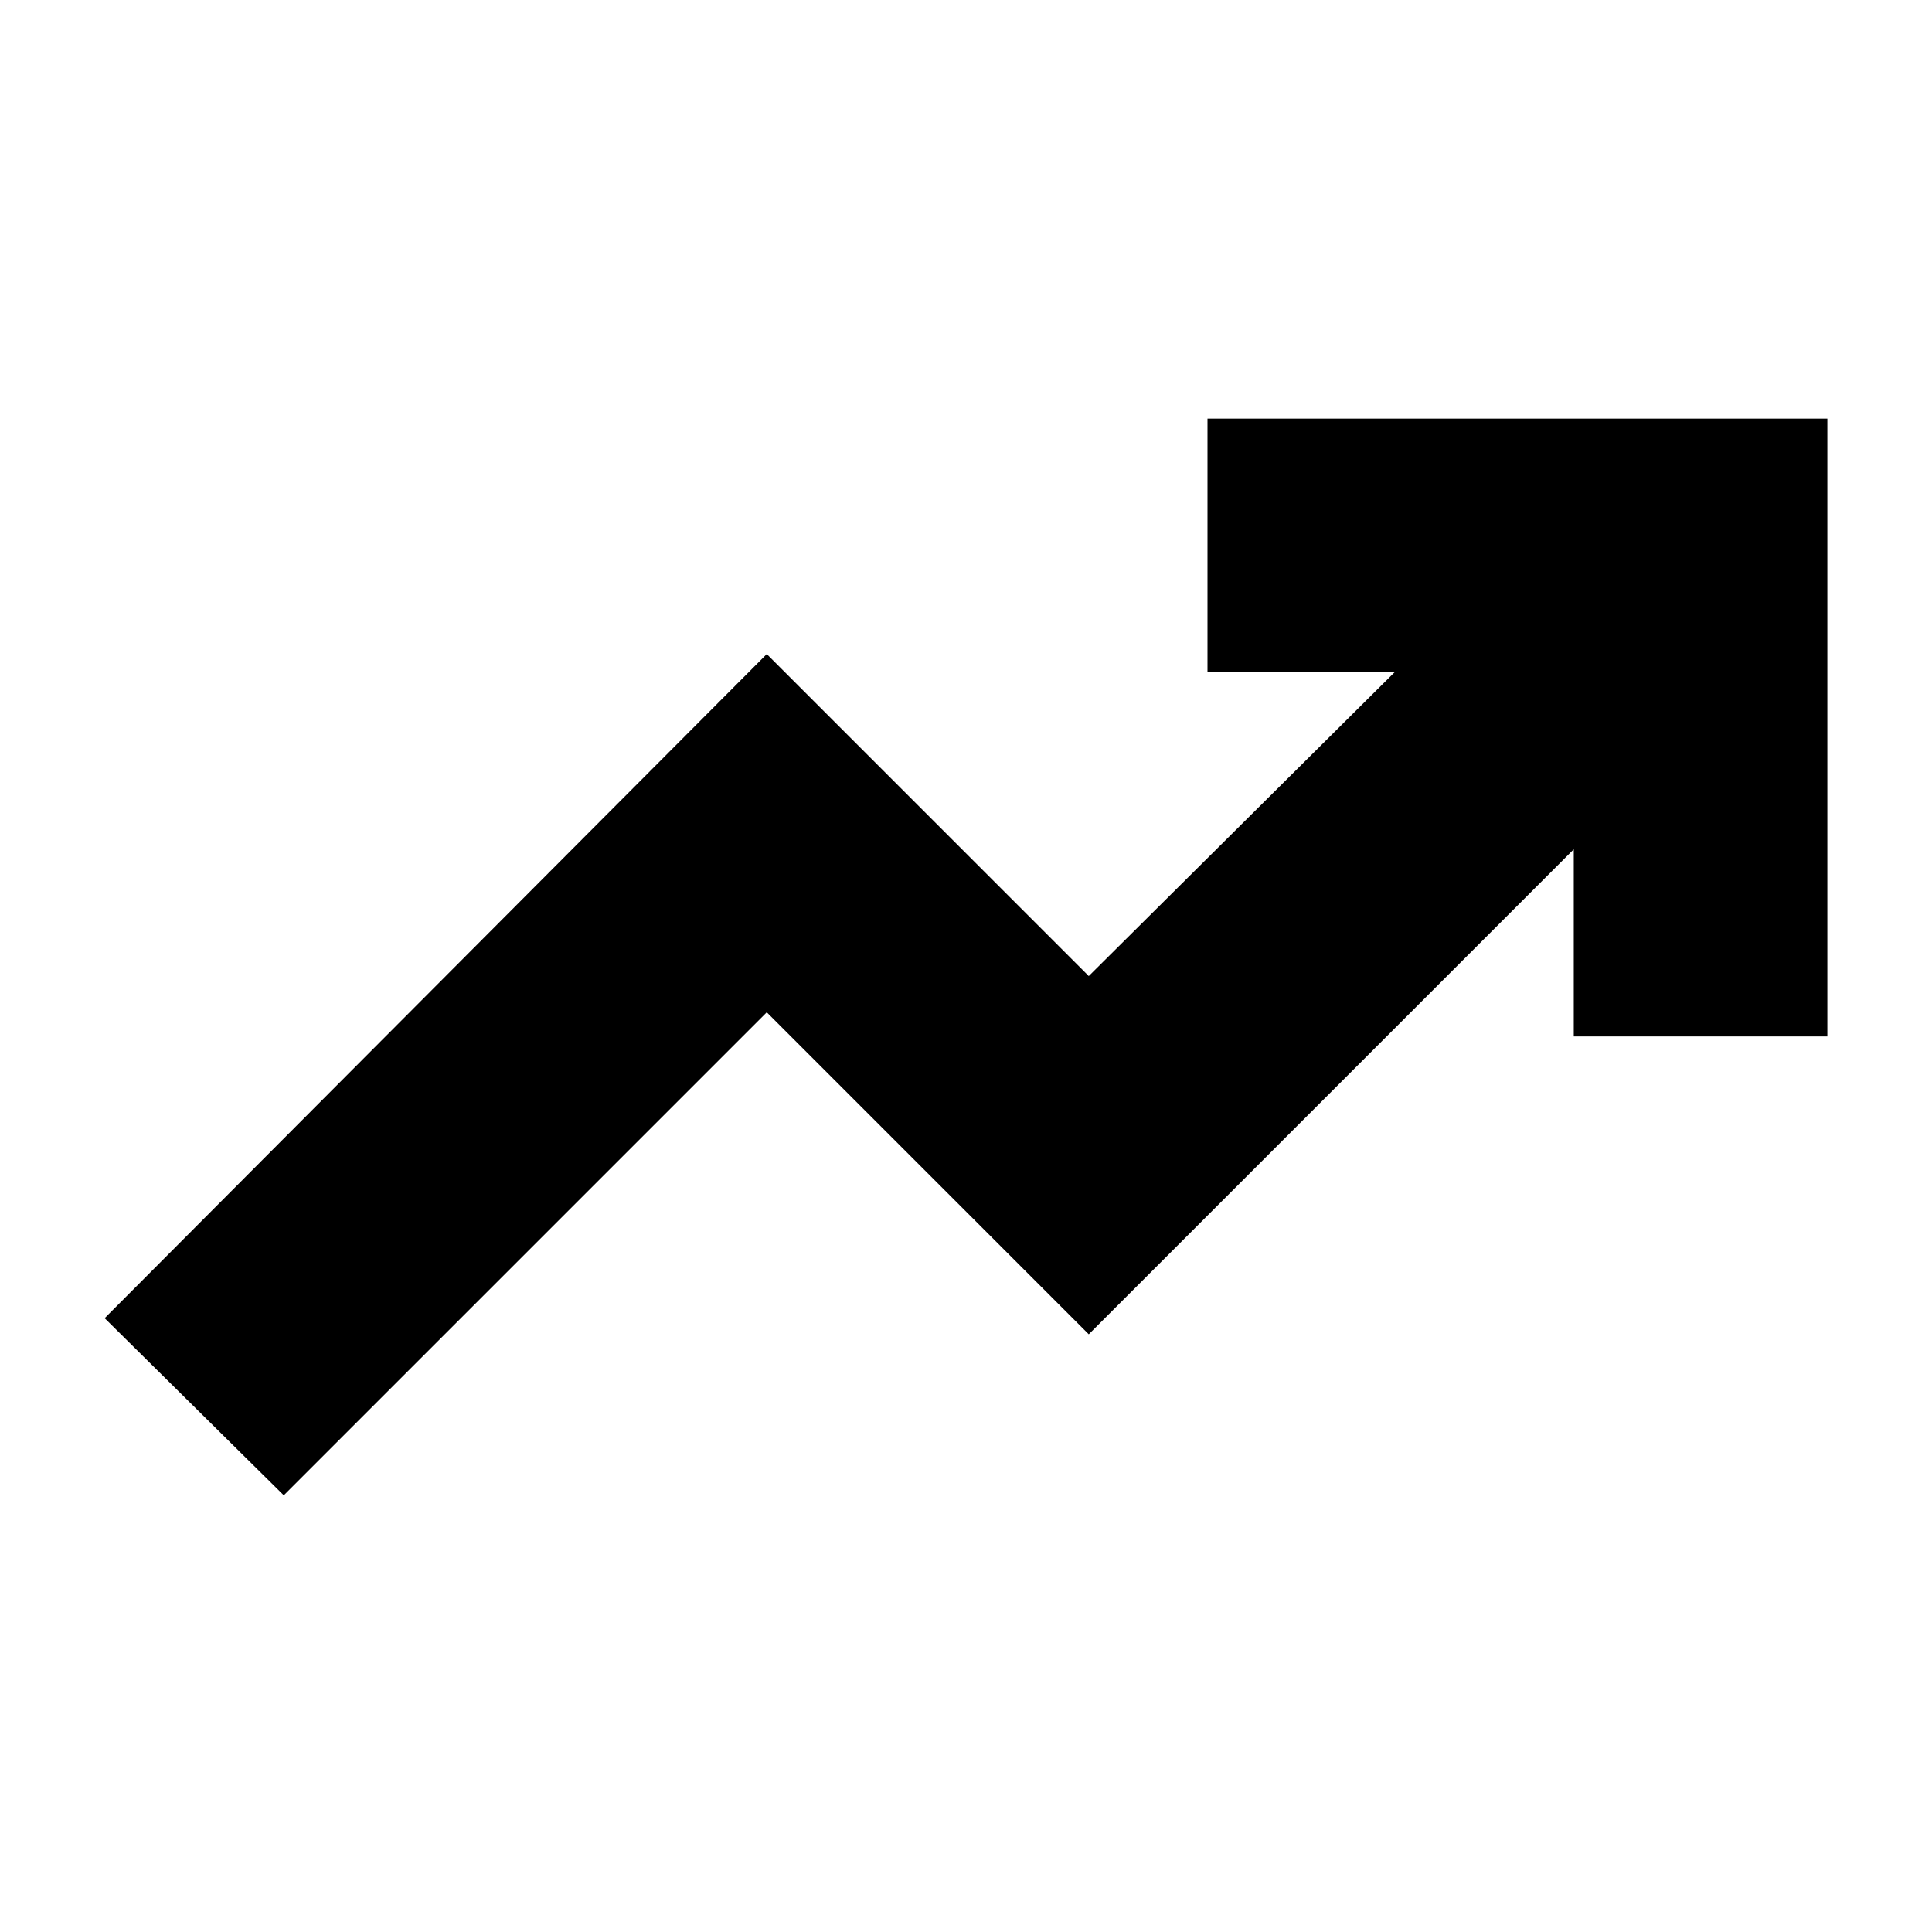 <svg xmlns="http://www.w3.org/2000/svg" height="24" width="24"><path d="M3.525 18.575 1.3 16.375 9.525 8.125 13.525 12.125 17.325 8.35H15V5.2H22.7V12.875H19.55V10.55L13.525 16.575L9.525 12.575Z"/></svg>